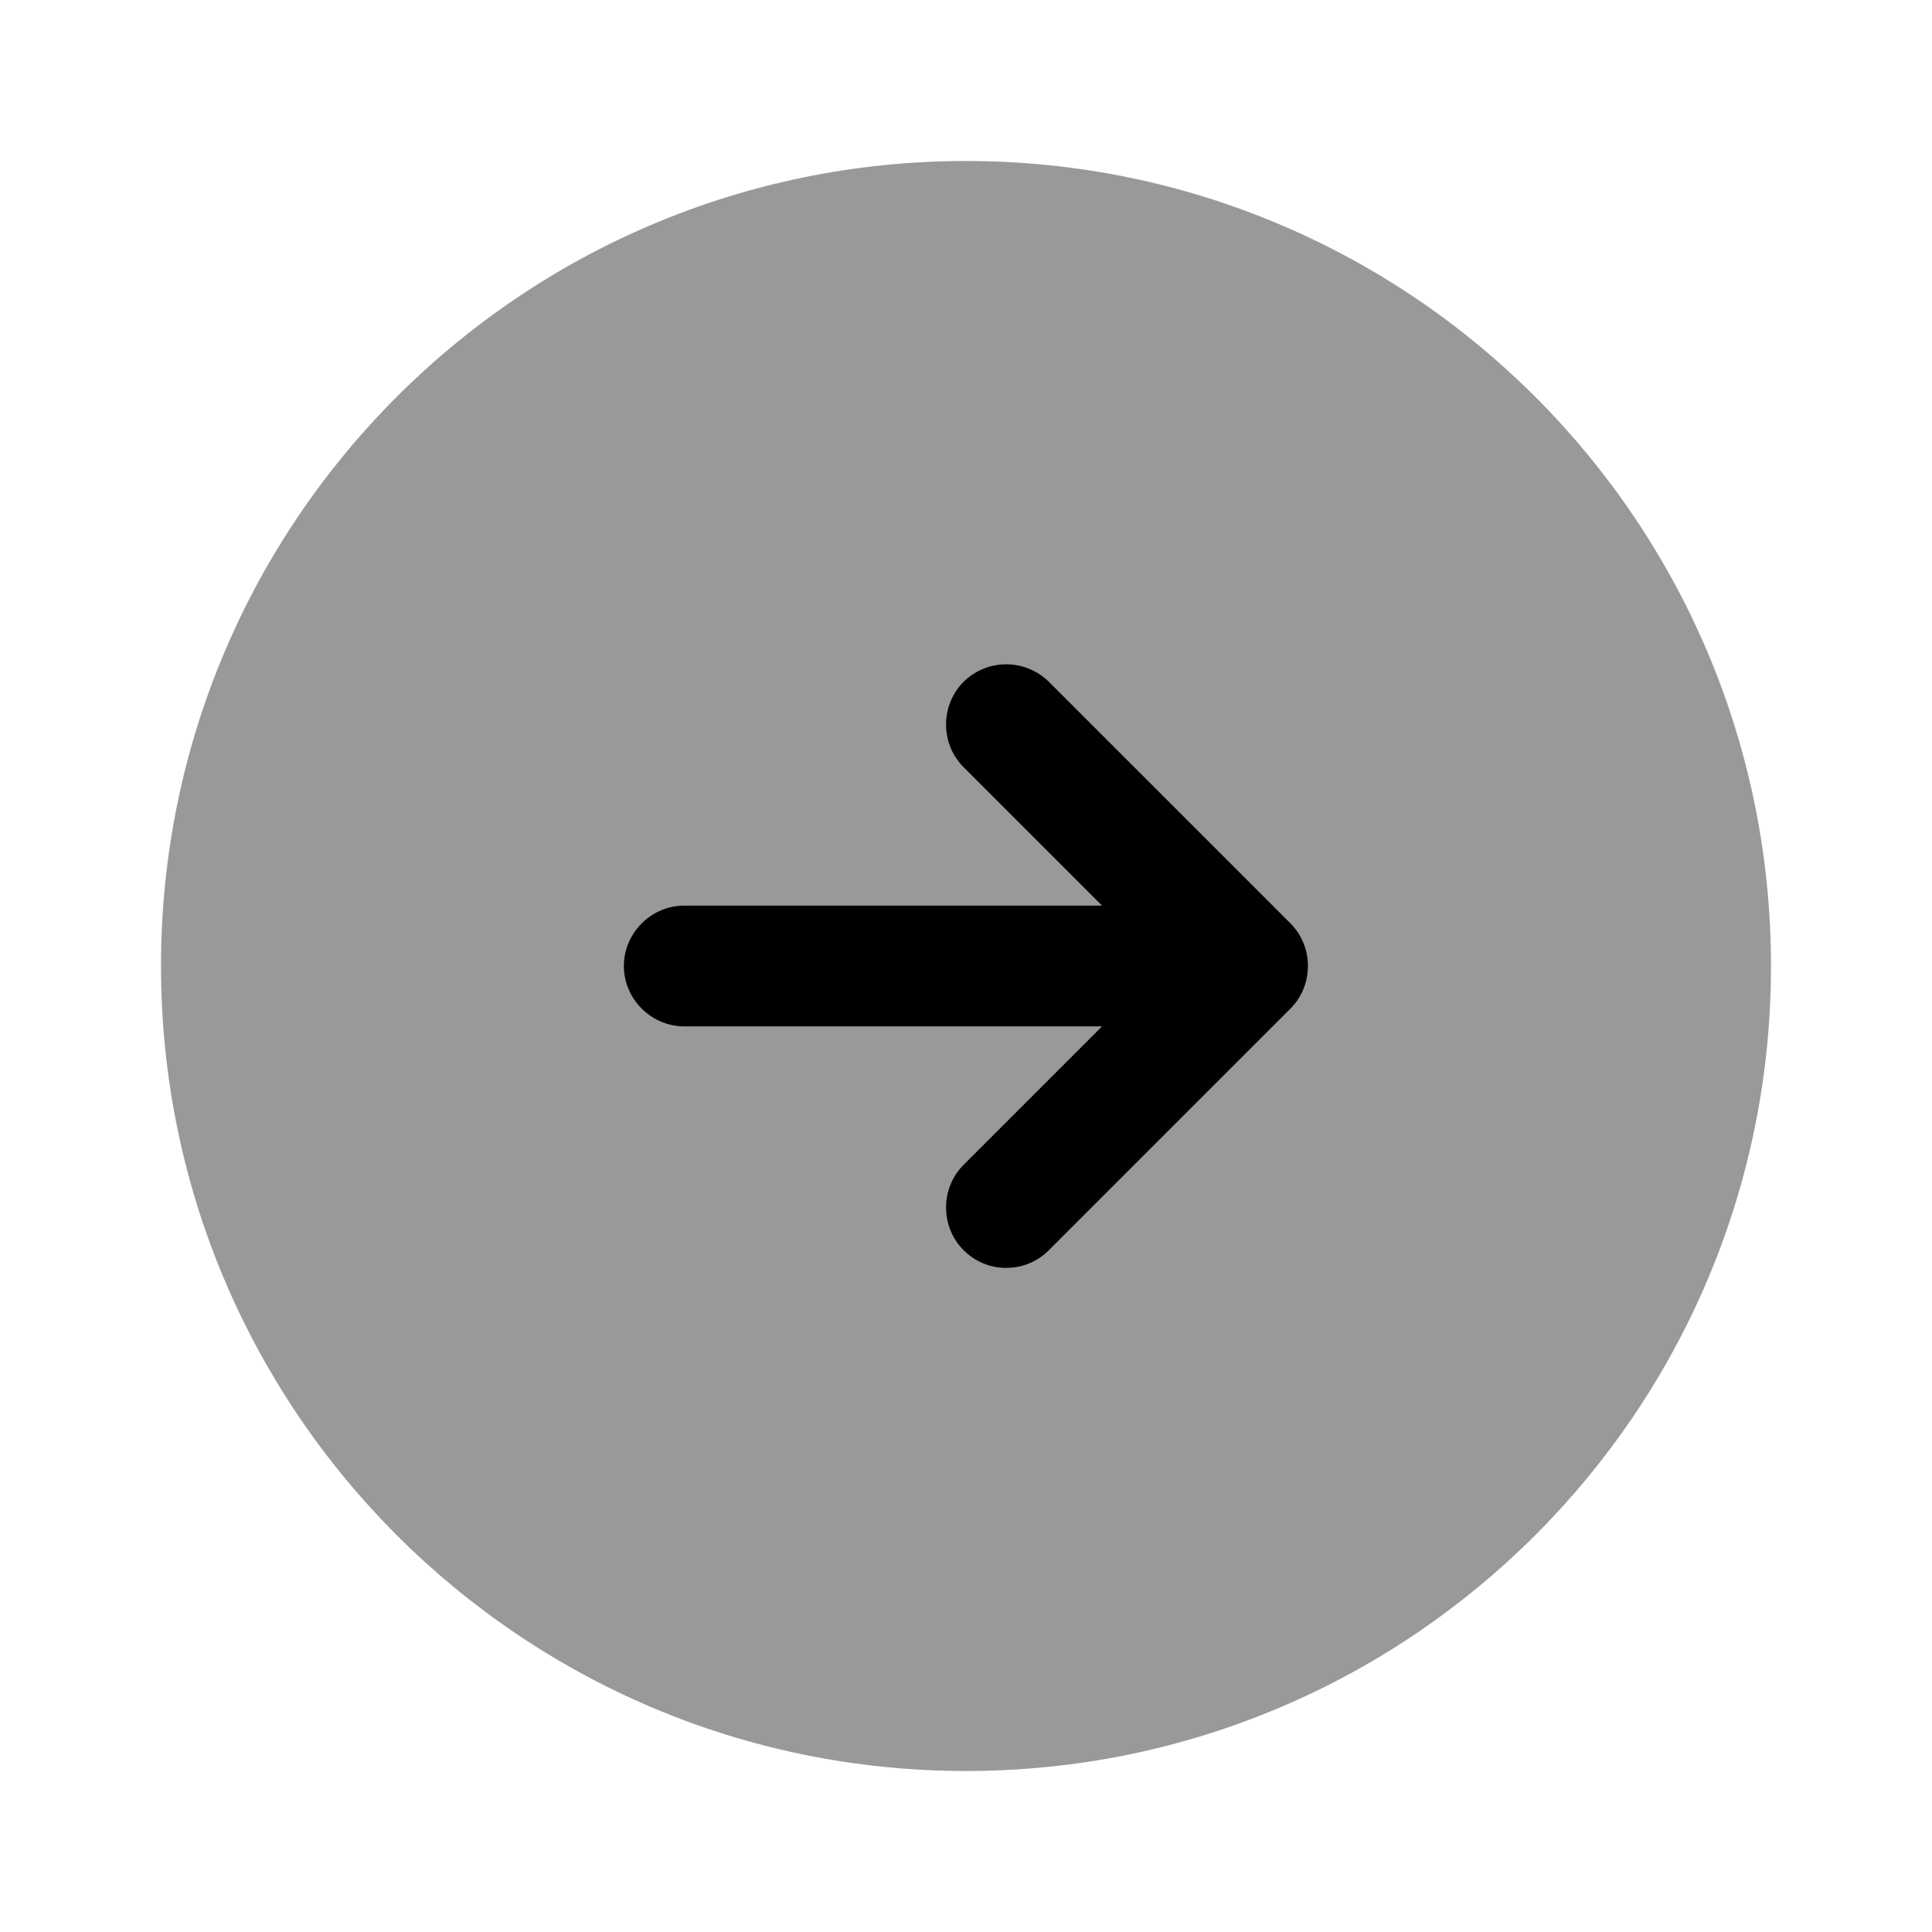 <svg viewBox="0 0 24 24" fill="none"><path fill="currentColor" d="M12 22c5.523 0 10-4.477 10-10S17.523 2 12 2 2 6.477 2 12s4.477 10 10 10Z" opacity=".4"/><path fill="currentColor" d="m16.03 11.47-3-3a.754.754 0 0 0-1.06 0c-.29.29-.29.77 0 1.06l1.72 1.72H8.5c-.41 0-.75.34-.75.75s.34.75.75.75h5.19l-1.72 1.72c-.29.29-.29.77 0 1.06.15.15.34.22.53.22s.38-.07.53-.22l3-3c.29-.29.29-.77 0-1.06Z"/></svg>